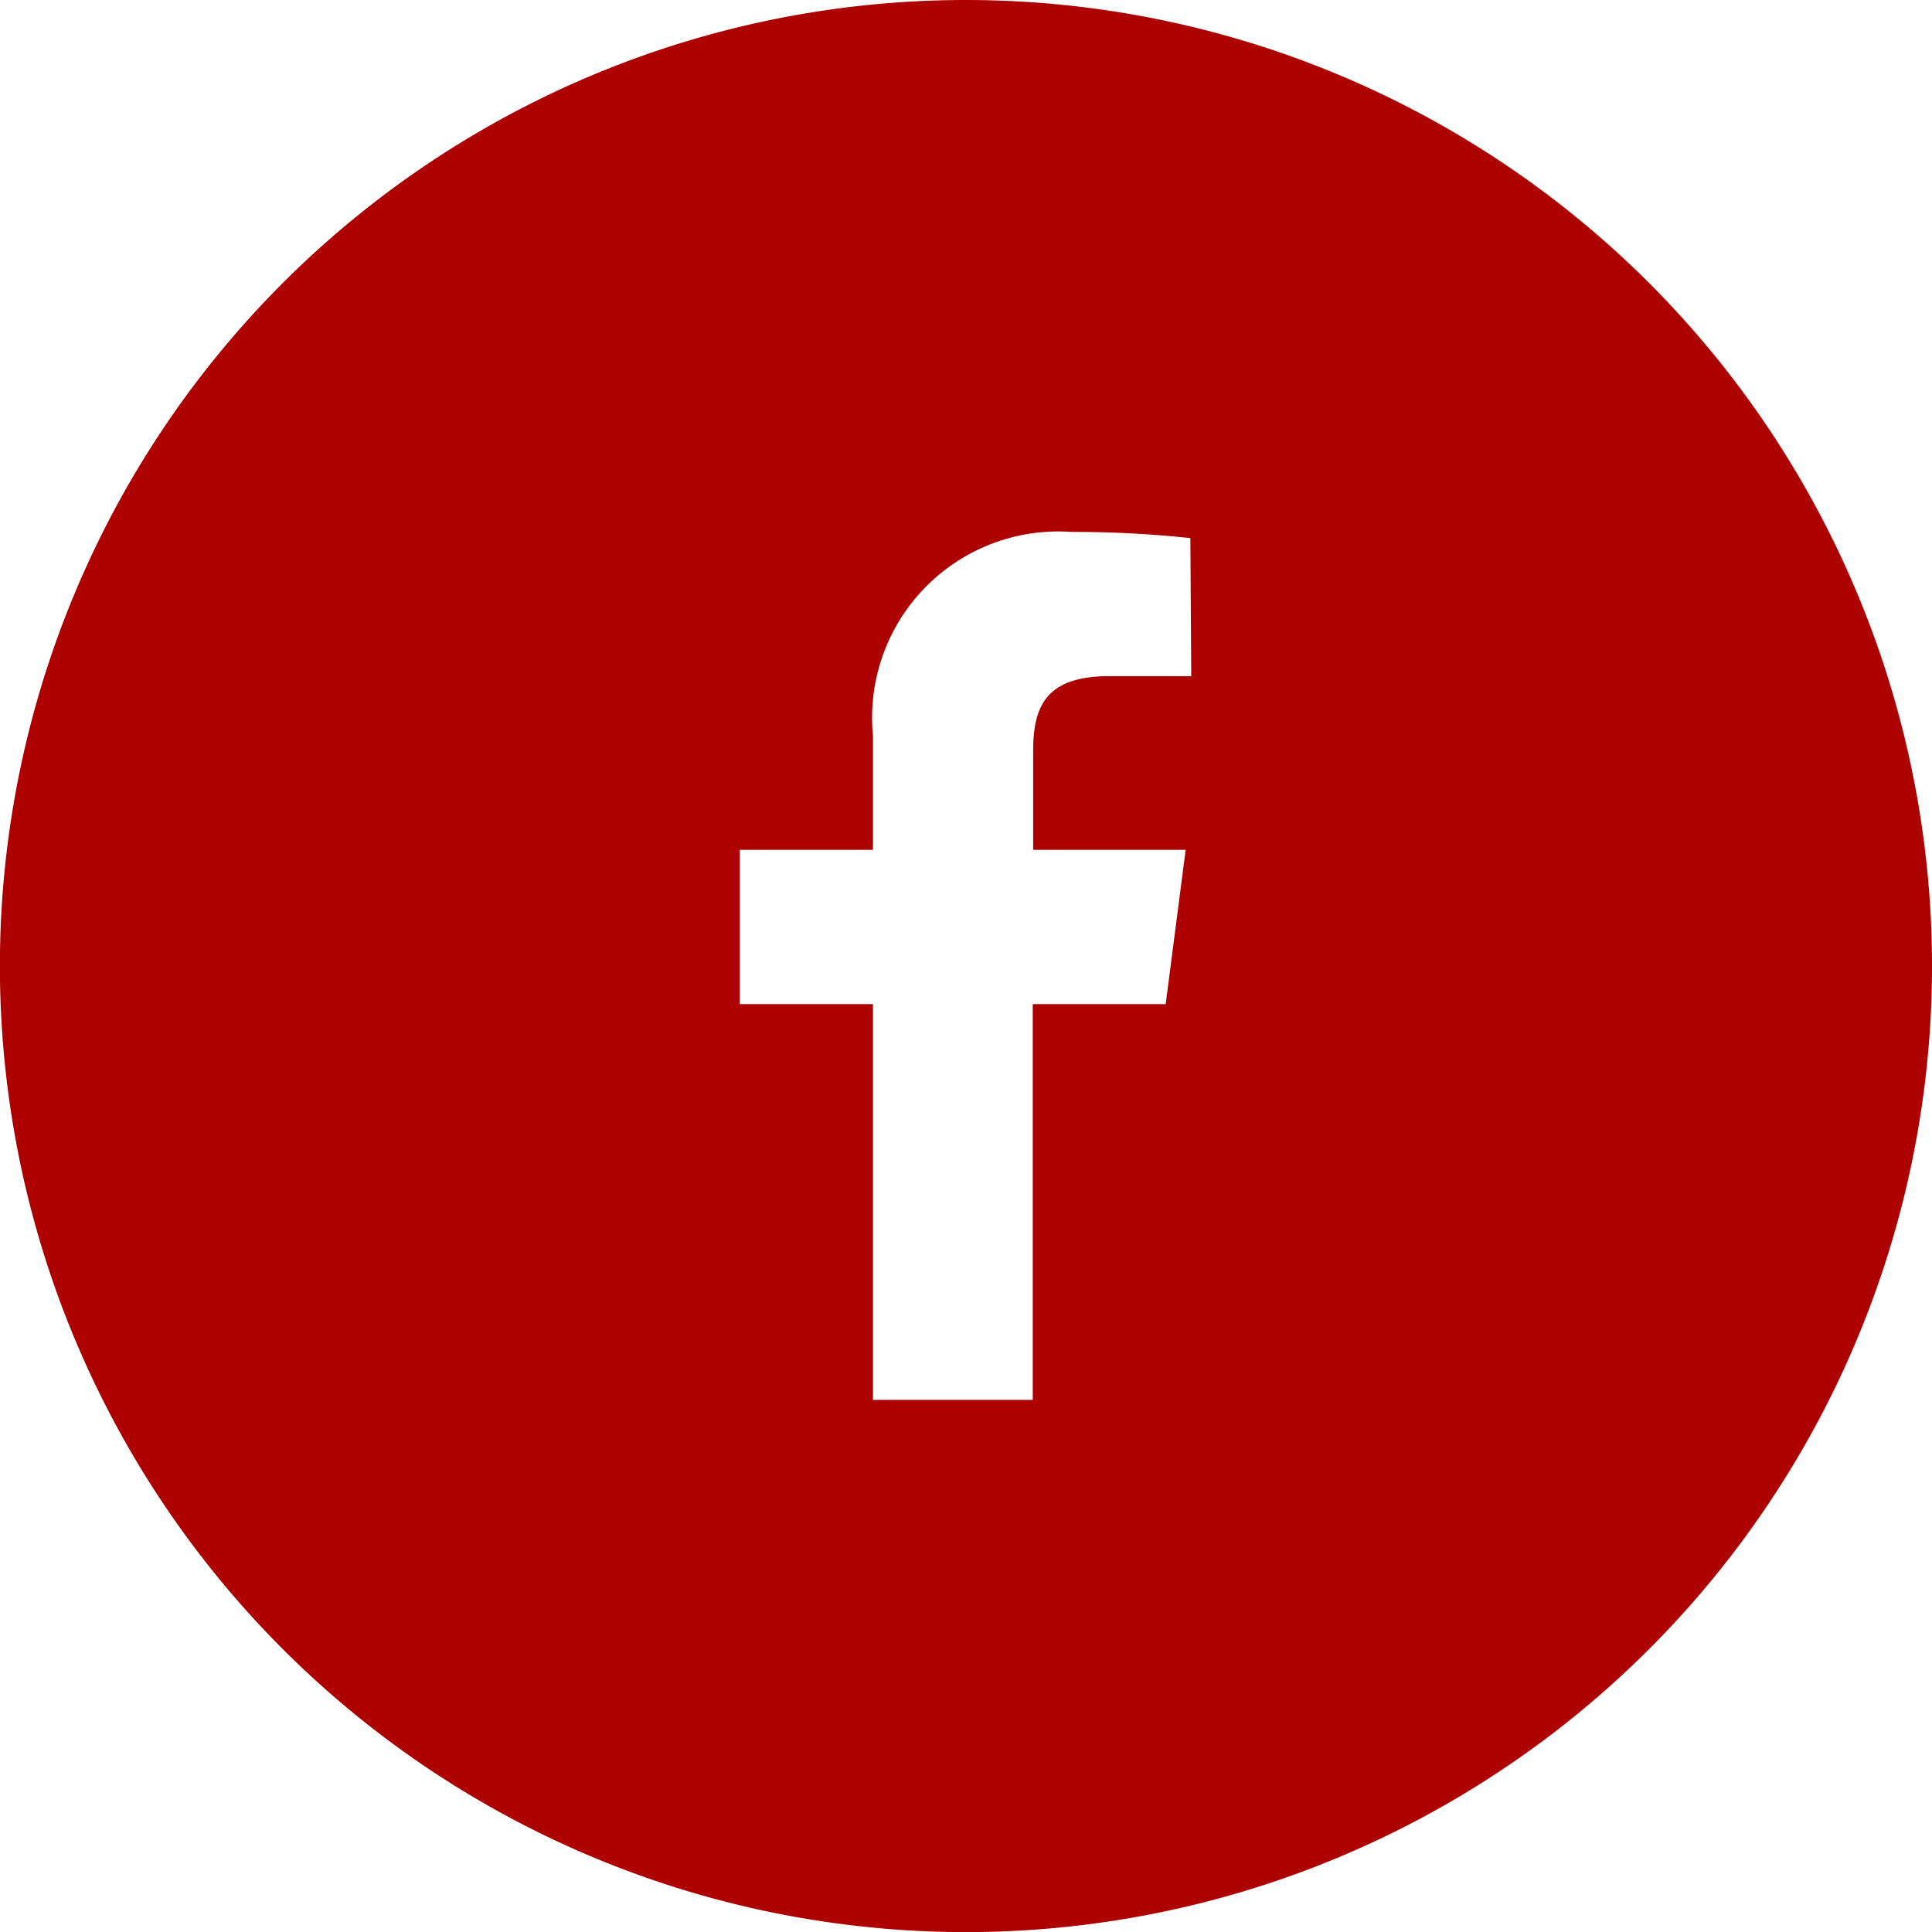 <svg xmlns="http://www.w3.org/2000/svg" width="19.345" height="19.345" viewBox="0 0 19.345 19.345"><defs><style>.a{fill:#ad0000;}</style></defs><path class="a" d="M889.8,432.309a9.673,9.673,0,1,0,9.673,9.673,9.673,9.673,0,0,0-9.673-9.673Zm2.256,6.77h-.818c-.641,0-.765.306-.765.752v.987H892l-.2,1.545h-1.331v3.963h-1.6v-3.963h-1.333v-1.545h1.333v-1.14a1.865,1.865,0,0,1,1.987-2.043,11.012,11.012,0,0,1,1.191.062Z" transform="translate(-880.128 -432.309)"/></svg>